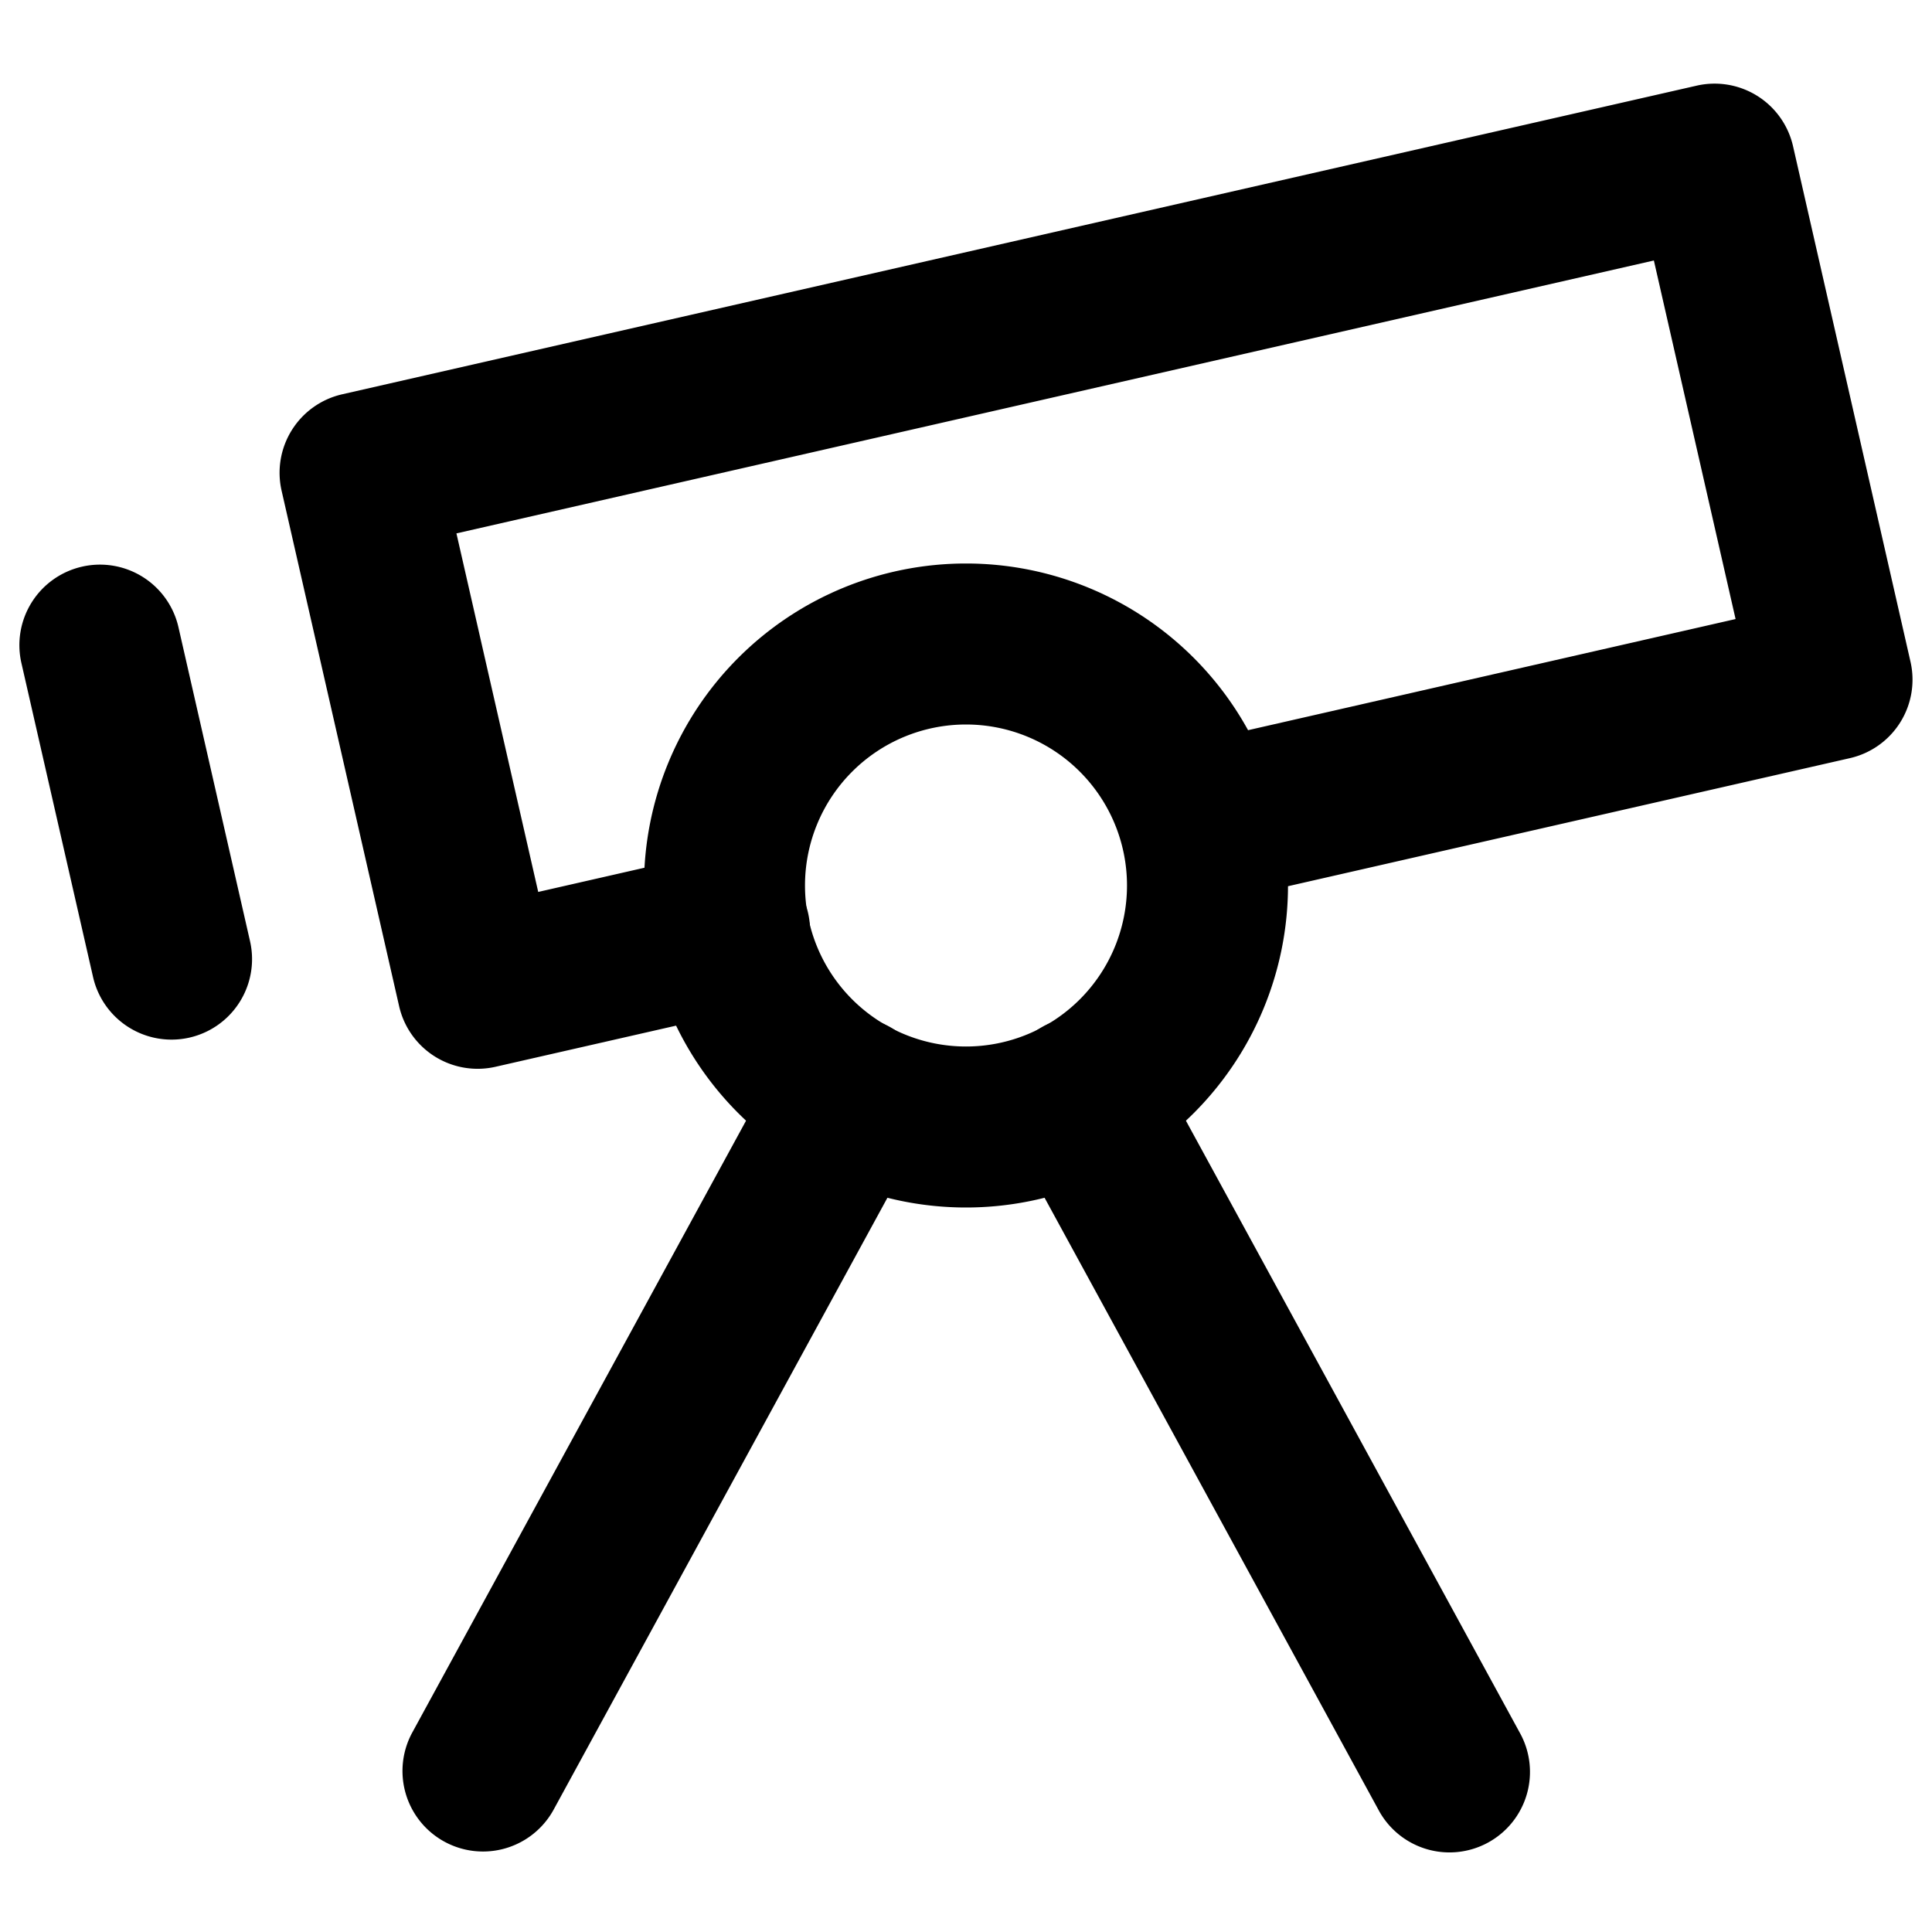 <svg width="24" height="24" viewBox="0 0 24 24" xmlns="http://www.w3.org/2000/svg"><path fill-rule="evenodd" clip-rule="evenodd" d="M21.831 1.192a1 1 0 0 1 .443.625l1.459 6.404a1 1 0 0 1-.753 1.197l-7.858 1.791a1 1 0 0 1-.444-1.95L21.56 7.69l-1.015-4.454L5.67 6.626l1.016 4.454 2.146-.489a1 1 0 1 1 .444 1.95l-3.121.711a1 1 0 0 1-1.197-.753l-1.46-6.404a1 1 0 0 1 .753-1.197l16.826-3.834a1 1 0 0 1 .754.128ZM1.02 7.039a1 1 0 0 1 1.197.753l.889 3.9a1 1 0 1 1-1.95.445l-.89-3.9a1 1 0 0 1 .754-1.198Z"/><path fill-rule="evenodd" clip-rule="evenodd" d="M12 9a2 2 0 1 0 0 4 2 2 0 0 0 0-4Zm-4 2a4 4 0 1 1 8 0 4 4 0 0 1-8 0Z"/><path fill-rule="evenodd" clip-rule="evenodd" d="M11.045 12.752a1 1 0 0 1 .399 1.357l-4.566 8.37a1 1 0 0 1-1.756-.958l4.566-8.37a1 1 0 0 1 1.357-.399Zm1.91 0a1 1 0 0 1 1.357.4l4.566 8.37a1 1 0 1 1-1.756.957l-4.566-8.37a1 1 0 0 1 .4-1.357Z"/></svg>